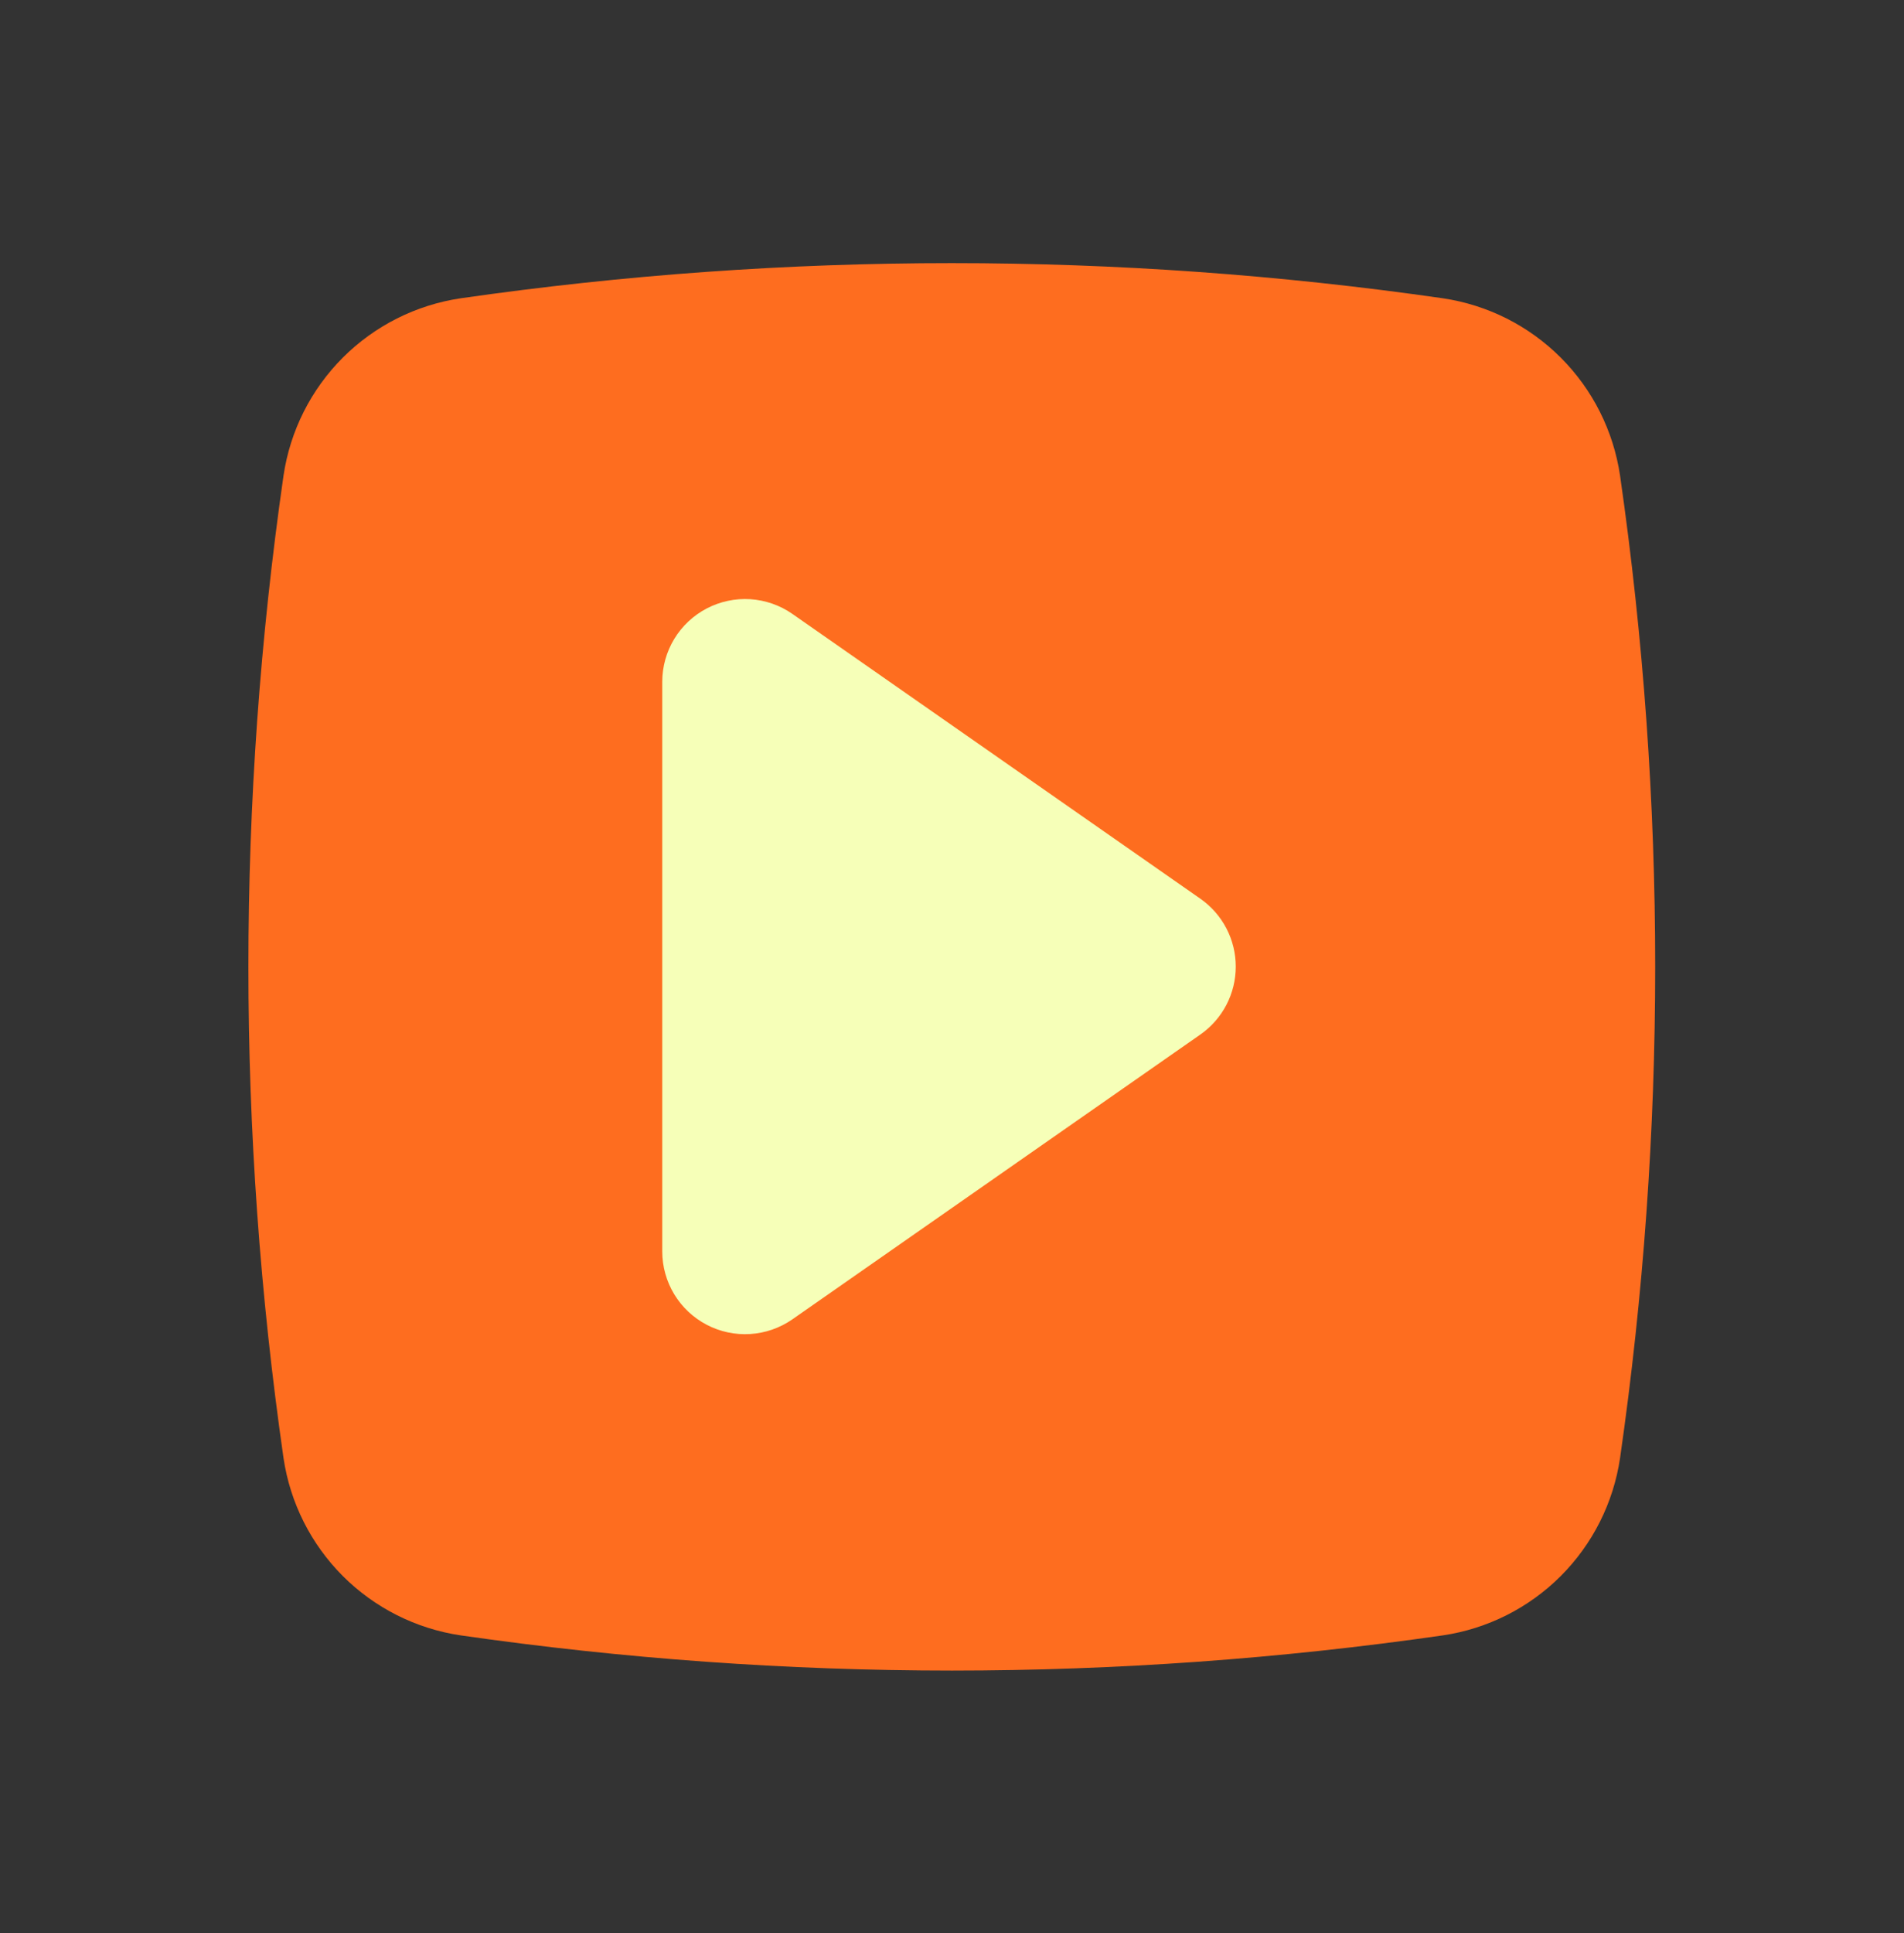 <svg width="67" height="68" viewBox="0 0 67 68" fill="none" xmlns="http://www.w3.org/2000/svg">
<rect x="0" y="0" width="67" height="68" fill="#333333" stroke="none"/>
<path d="M33.5 58.761C27.715 58.76 21.937 58.346 16.211 57.523C14.641 57.29 13.187 56.558 12.064 55.436C10.942 54.313 10.21 52.859 9.977 51.289C8.329 39.827 8.329 28.188 9.977 16.726C10.21 15.155 10.942 13.701 12.064 12.579C13.187 11.456 14.641 10.725 16.211 10.492C27.673 8.843 39.312 8.843 50.774 10.492C52.345 10.725 53.799 11.456 54.921 12.579C56.044 13.701 56.775 15.155 57.008 16.726C58.657 28.188 58.657 39.827 57.008 51.289C56.775 52.859 56.044 54.313 54.921 55.436C53.799 56.558 52.345 57.29 50.774 57.523C45.053 58.346 39.28 58.76 33.5 58.761Z" fill="#FE6D1F"/>
<path d="M42.239 31.611L27.878 21.59C27.441 21.287 26.93 21.11 26.4 21.076C25.869 21.043 25.34 21.156 24.869 21.402C24.398 21.648 24.003 22.018 23.727 22.472C23.451 22.927 23.305 23.448 23.304 23.979V44.021C23.305 44.552 23.451 45.073 23.727 45.528C24.003 45.982 24.398 46.352 24.869 46.598C25.34 46.844 25.869 46.957 26.4 46.923C26.93 46.89 27.441 46.712 27.878 46.41L42.239 36.389C42.624 36.12 42.938 35.763 43.155 35.347C43.372 34.931 43.485 34.469 43.485 34C43.485 33.531 43.372 33.069 43.155 32.653C42.938 32.237 42.624 31.88 42.239 31.611Z" fill="#F6FFB8"/>
</svg>
